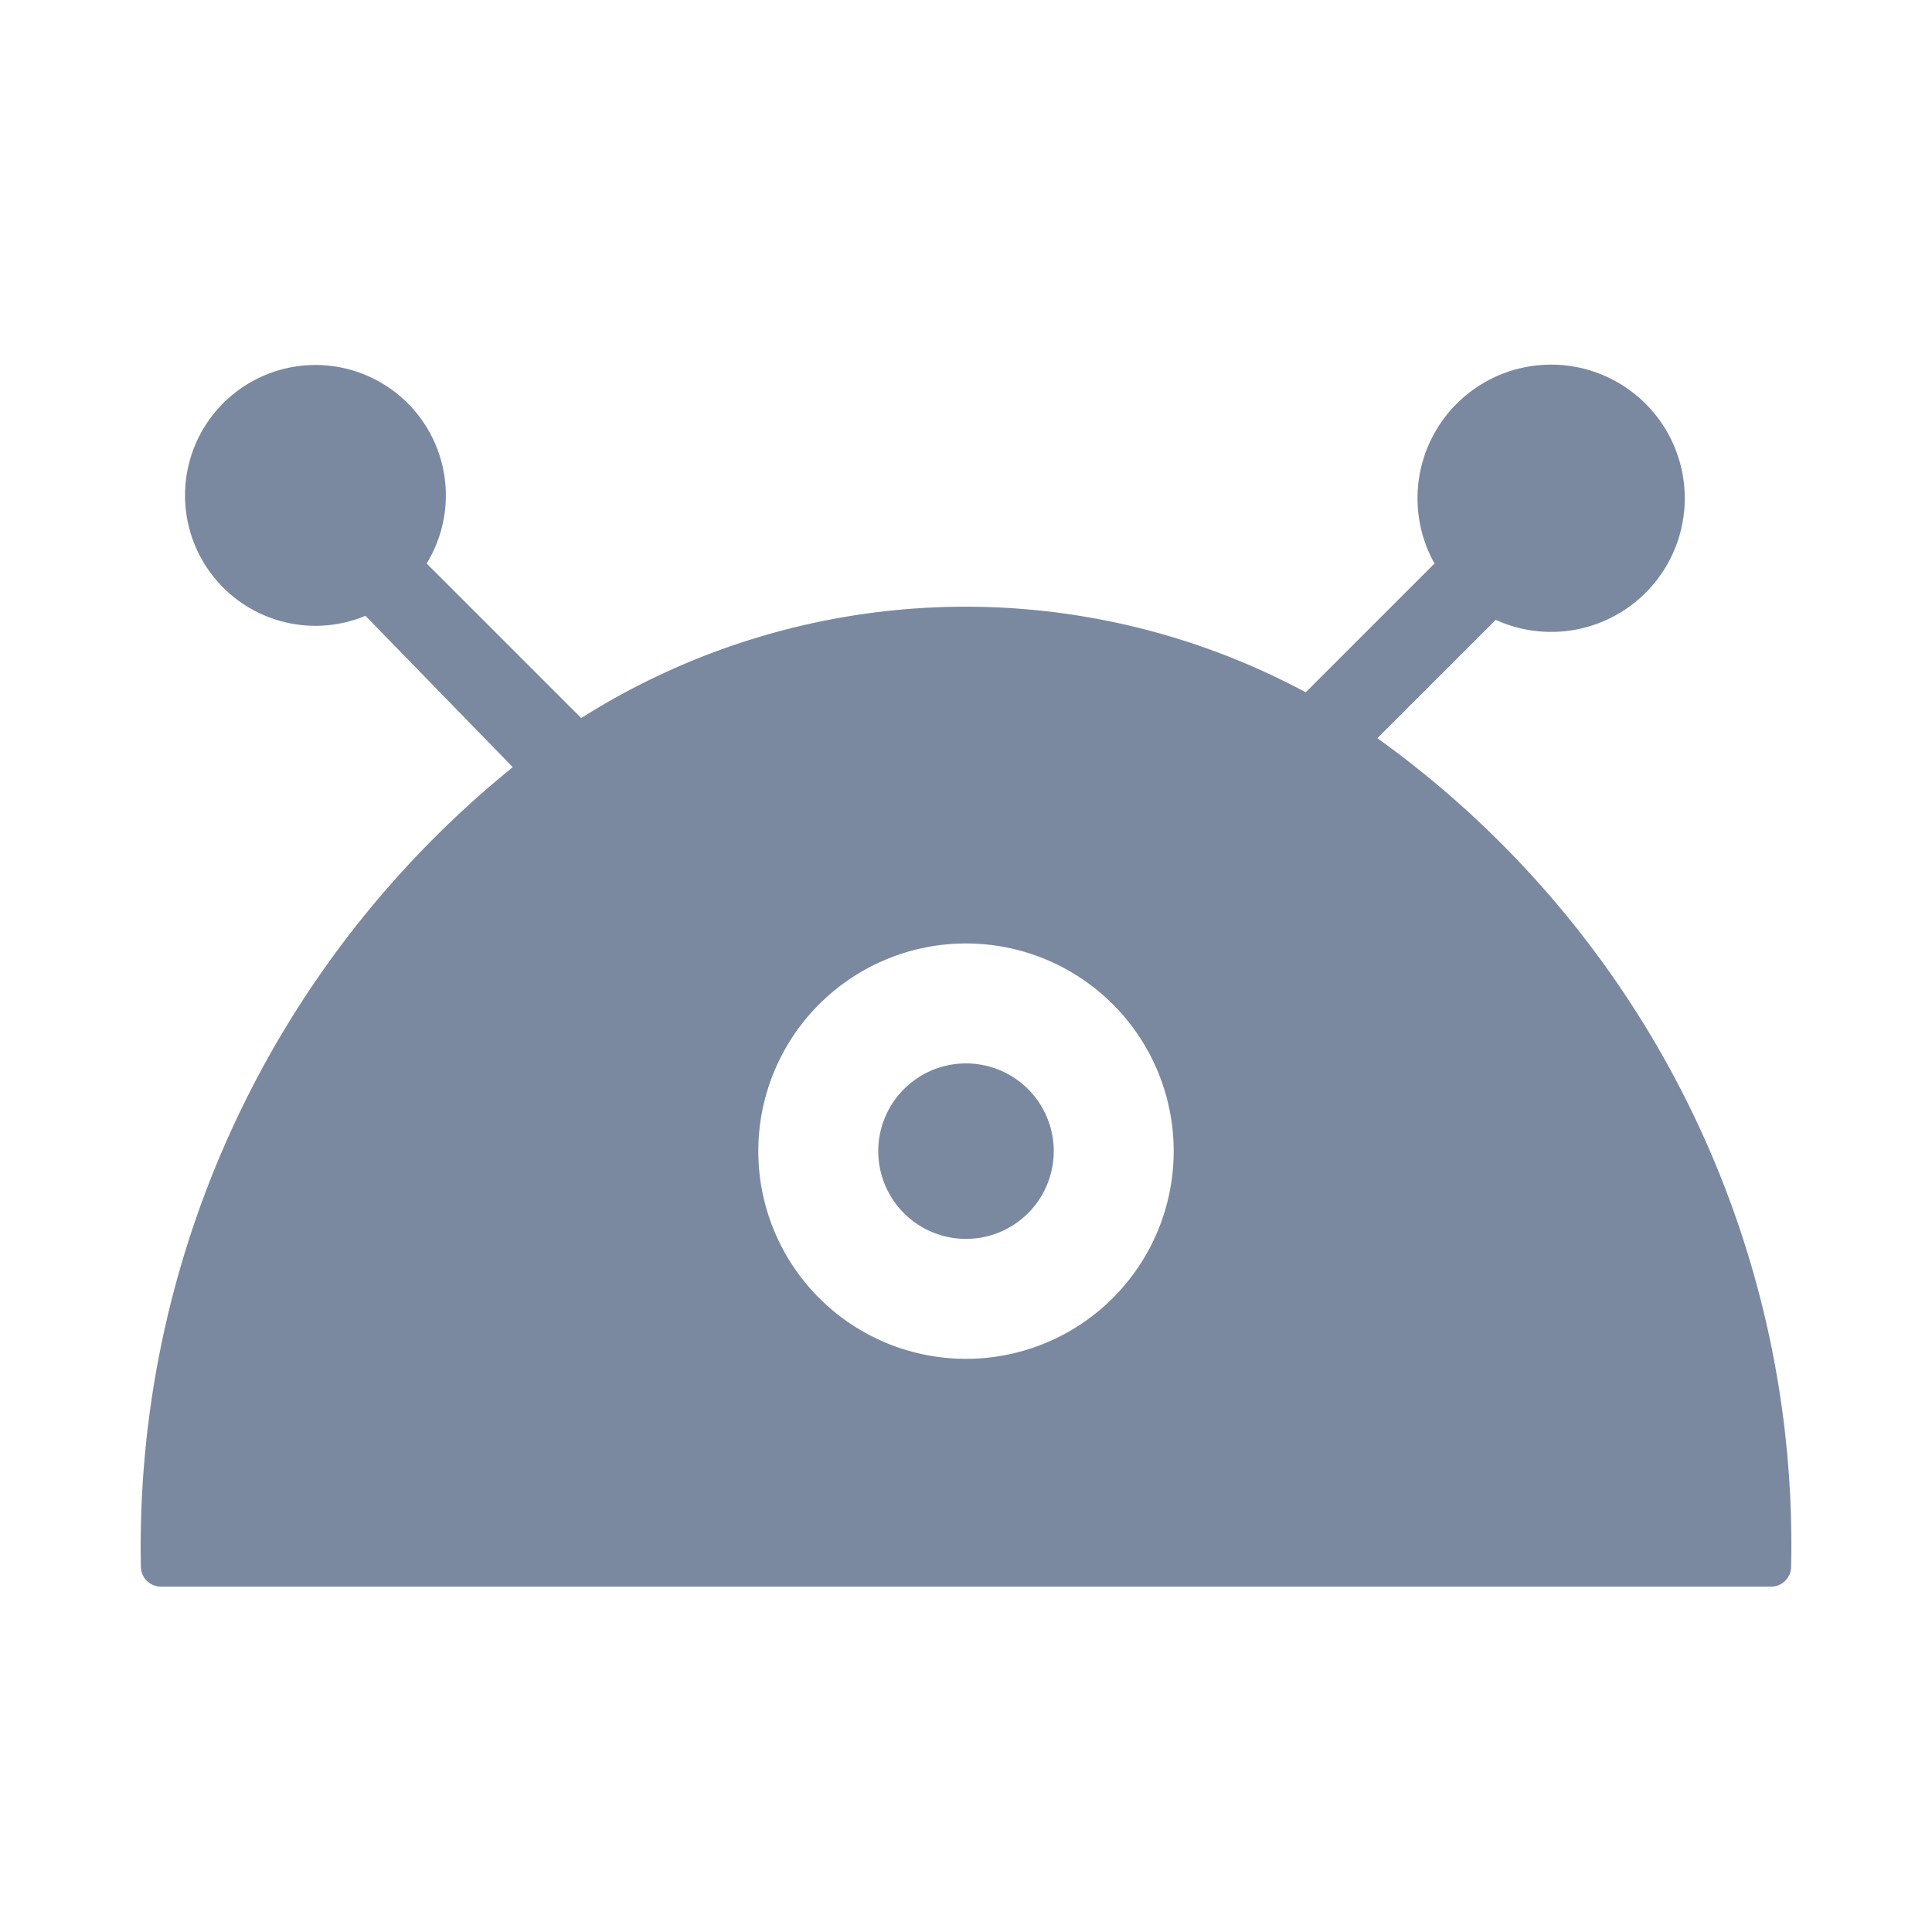 <svg id="shape_definitions" data-name="shape definitions" xmlns="http://www.w3.org/2000/svg" viewBox="0 0 24 24">
  <defs>
    <style>
      .cls-1 {
        fill: #7a89a0;
      }
    </style>
  </defs>
  <title>r7</title>
  <path class="cls-1" d="M17.11,9.17l1.47-1.47A1.66,1.66,0,1,0,17.82,7l-1.6,1.6a8.93,8.93,0,0,0-9,.32l0,0L5.3,7a1.62,1.62,0,1,0-.76.65L6.37,9.53a12.46,12.46,0,0,0-4.62,9.93,0.25,0.25,0,0,0,.25.25H22a0.25,0.25,0,0,0,.25-0.25A12.33,12.33,0,0,0,17.11,9.17ZM12,11.72A2.58,2.58,0,1,1,9.42,14.3,2.58,2.58,0,0,1,12,11.72ZM10.91,14.3A1.09,1.09,0,1,1,12,15.39,1.09,1.09,0,0,1,10.91,14.3Z"/>
</svg>
